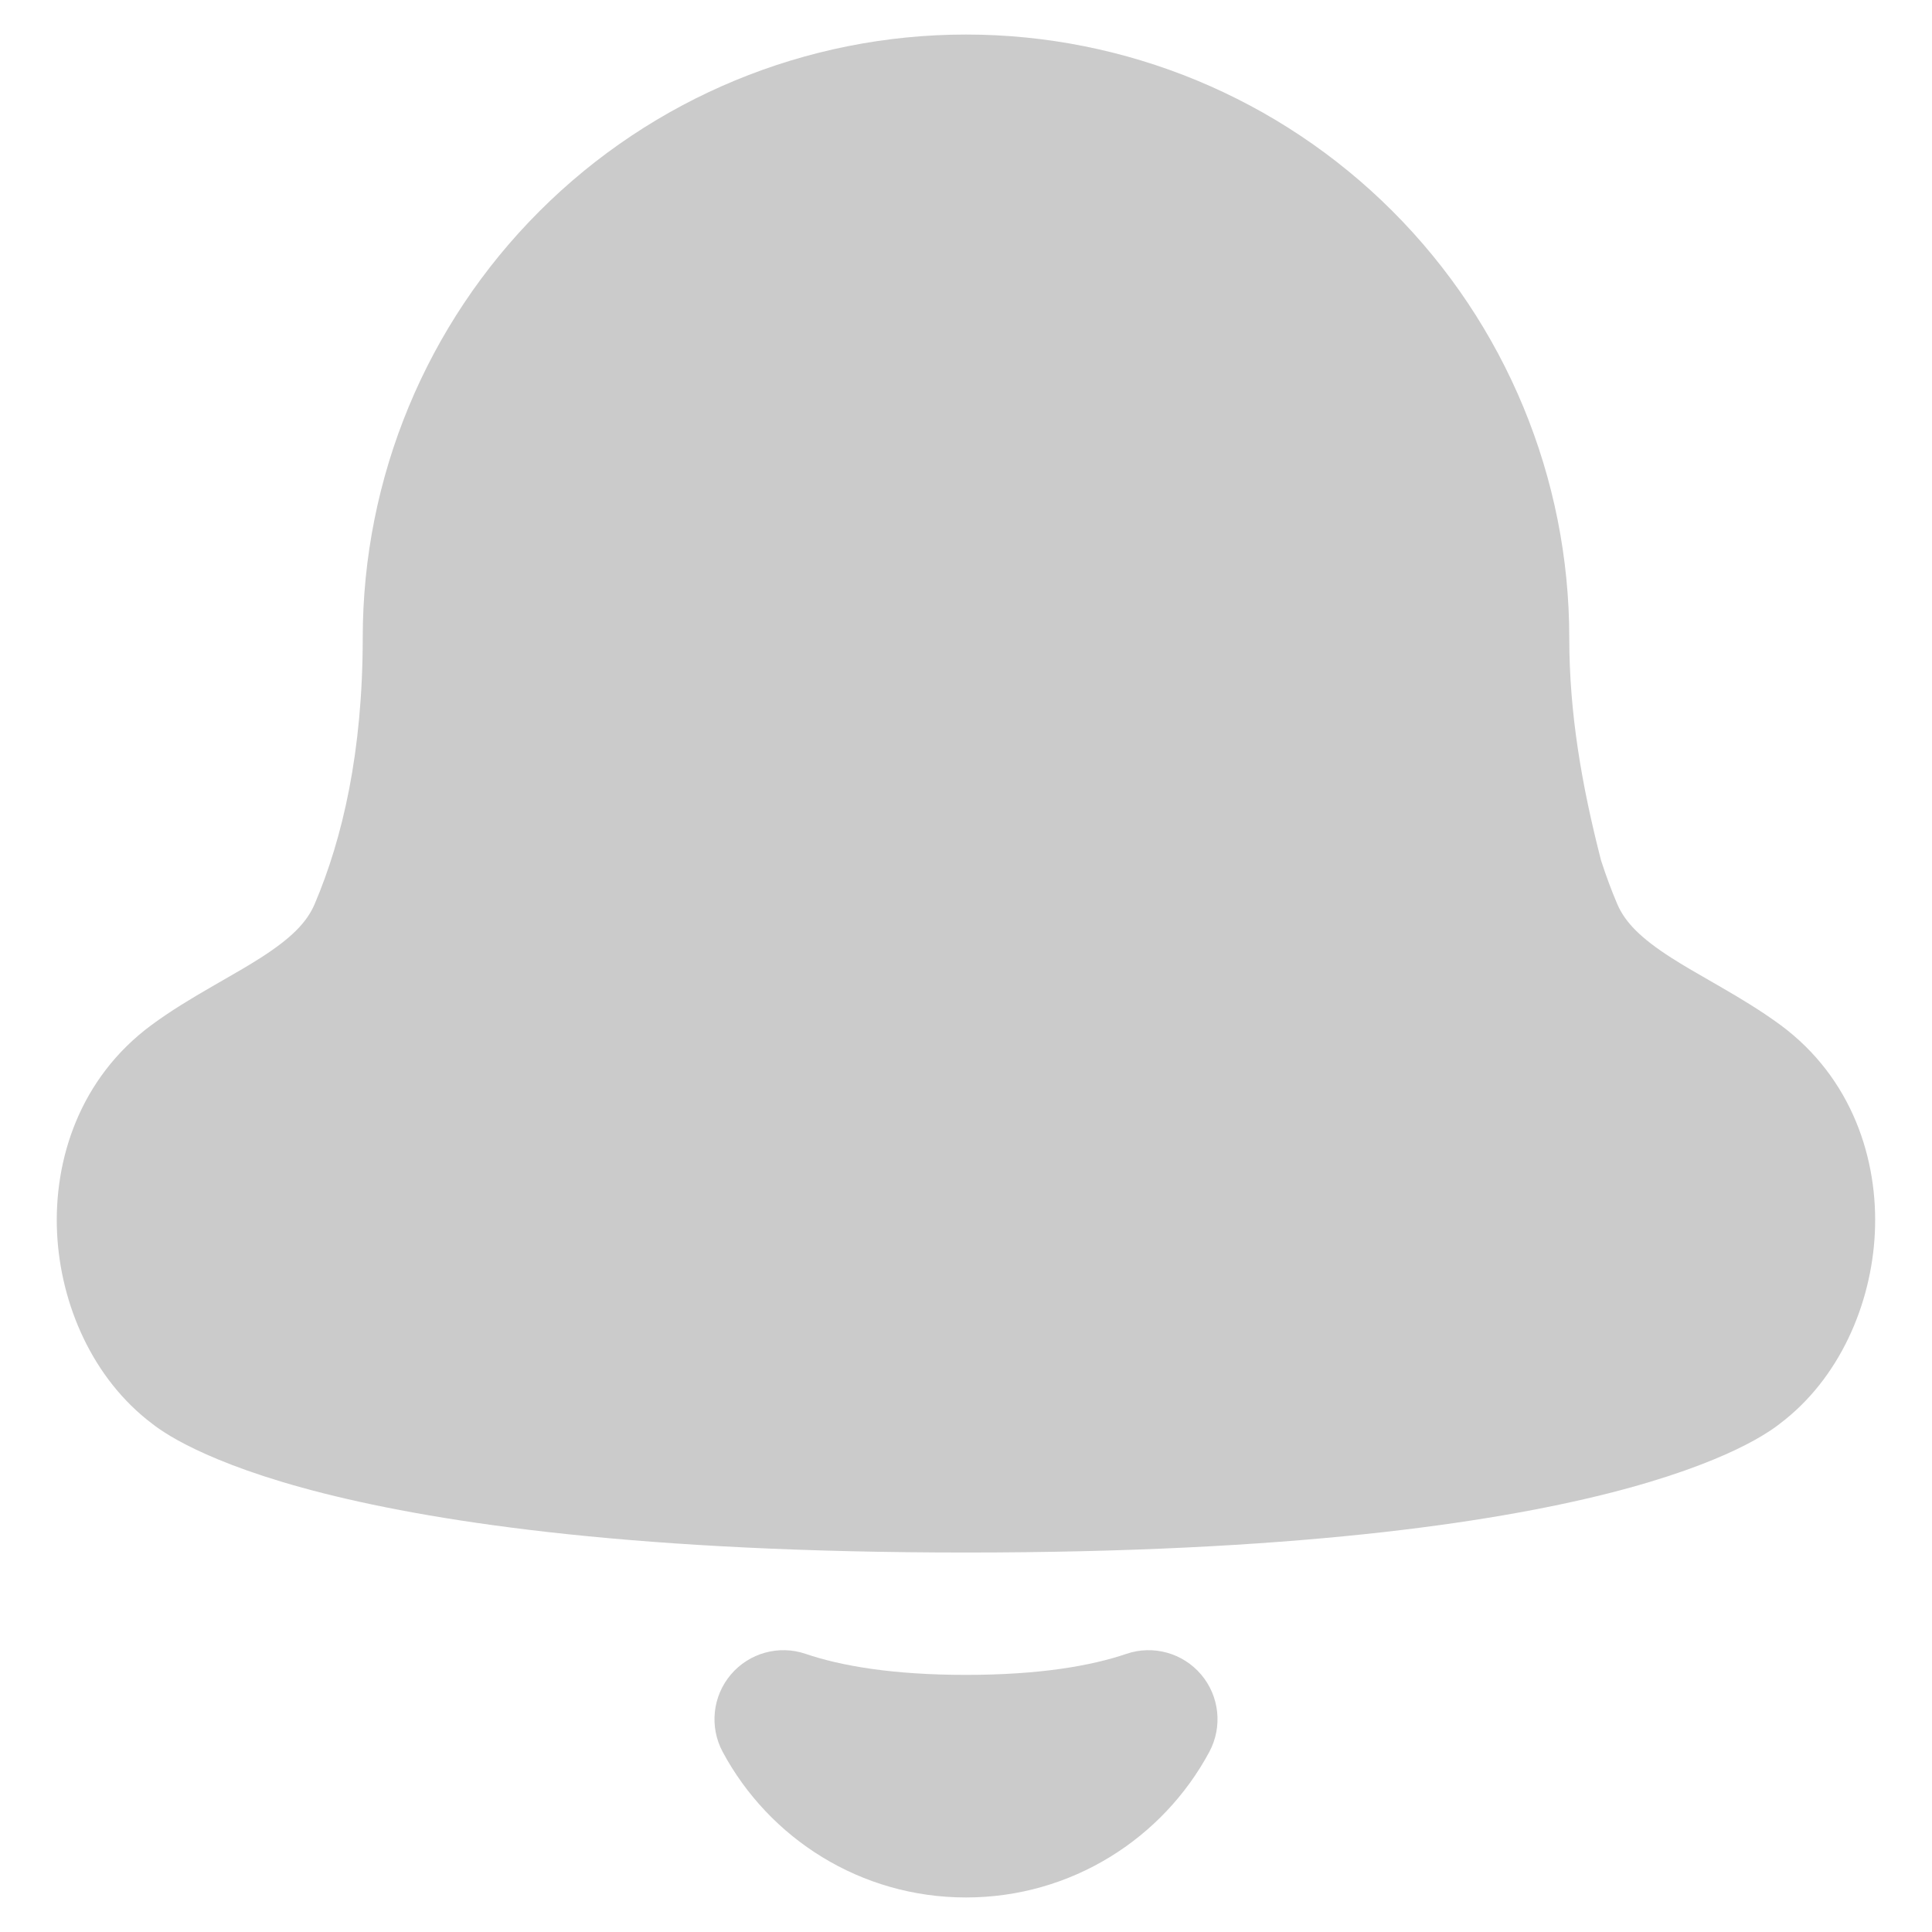 <svg width="24" height="24" viewBox="0 0 24 24" fill="none" xmlns="http://www.w3.org/2000/svg">
<g id="streamlinehq-interface-alert-alarm-bell-2-&#10;          solid-14-ico_62uyj402NDpNO92n" clip-path="url(#clip0_703_2446)">
<path id="Vector" fill-rule="evenodd" clip-rule="evenodd" d="M6.701 2.624C8.106 1.218 10.012 0.429 12 0.429C13.988 0.429 15.894 1.218 17.299 2.624C18.704 4.029 19.494 5.935 19.494 7.923C19.494 8.854 19.646 9.744 19.889 10.689C19.951 10.881 20.018 11.061 20.09 11.23C20.188 11.459 20.384 11.656 20.762 11.898C20.909 11.992 21.06 12.079 21.231 12.177L21.392 12.27C21.62 12.402 21.876 12.555 22.122 12.736C23.008 13.393 23.334 14.405 23.29 15.317C23.247 16.204 22.85 17.129 22.107 17.688C22.097 17.695 22.086 17.704 22.073 17.714C22.043 17.736 22.005 17.763 21.959 17.792C21.866 17.852 21.74 17.924 21.571 18.005C21.234 18.166 20.726 18.362 19.979 18.551C18.488 18.927 16.018 19.286 12 19.286C7.982 19.286 5.512 18.927 4.021 18.551C3.273 18.362 2.766 18.166 2.429 18.005C2.26 17.924 2.133 17.852 2.041 17.792C1.995 17.763 1.957 17.736 1.927 17.714C1.914 17.704 1.903 17.695 1.893 17.688C1.15 17.129 0.752 16.204 0.709 15.317C0.665 14.405 0.991 13.393 1.878 12.736L2.388 13.425L1.878 12.736C2.123 12.555 2.38 12.402 2.608 12.27L2.769 12.177L2.769 12.177C2.94 12.079 3.091 11.992 3.238 11.898C3.616 11.656 3.812 11.459 3.909 11.23C4.256 10.415 4.506 9.337 4.506 7.923C4.506 5.935 5.295 4.029 6.701 2.624ZM10.008 20.545C9.675 20.431 9.306 20.534 9.079 20.802C8.851 21.071 8.811 21.451 8.977 21.762C9.554 22.837 10.69 23.571 12 23.571C13.309 23.571 14.446 22.837 15.023 21.762C15.189 21.451 15.149 21.071 14.921 20.802C14.694 20.534 14.325 20.431 13.992 20.545C13.557 20.693 12.916 20.806 12 20.806C11.084 20.806 10.443 20.693 10.008 20.545Z" fill="#CBCBCB"/>
</g>
<defs>
<clipPath id="clip0_703_2446">
<rect width="24" height="24" fill="white"/>
</clipPath>
</defs>
</svg>
